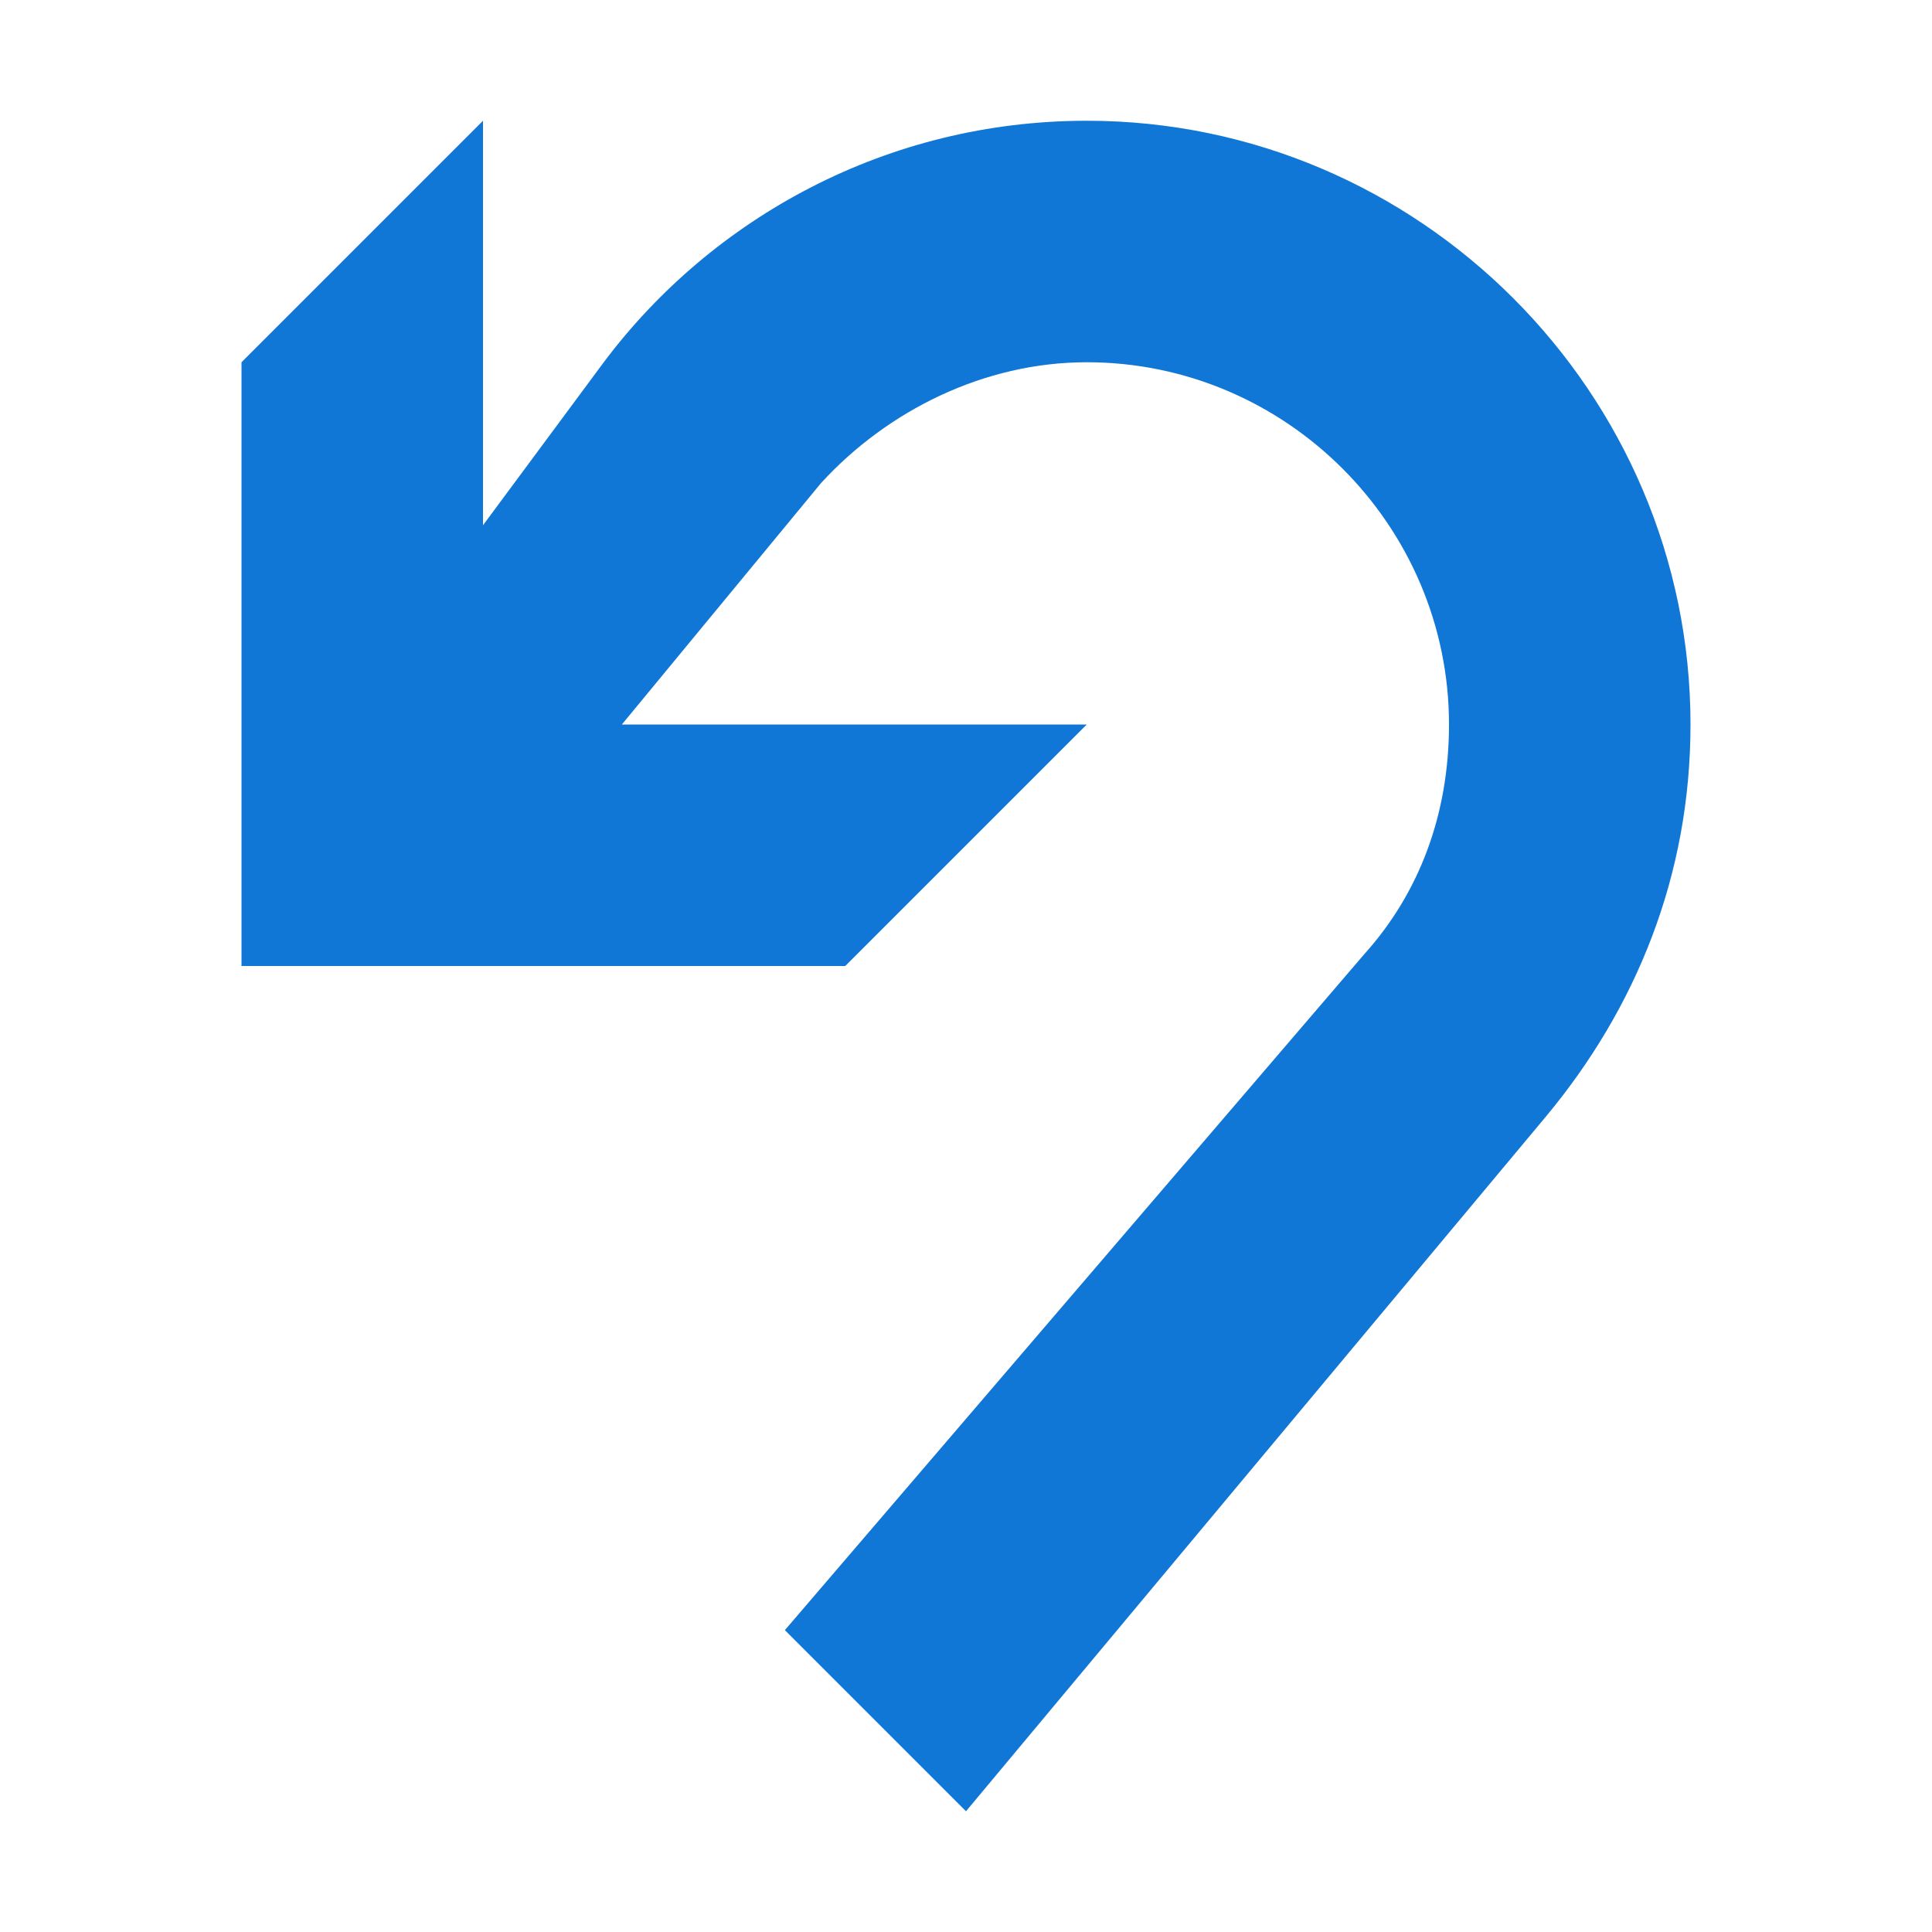 <?xml version="1.0" encoding="utf-8"?>
<!-- Generator: Adobe Illustrator 23.0.2, SVG Export Plug-In . SVG Version: 6.00 Build 0)  -->
<svg version="1.1" id="Layer_1" xmlns="http://www.w3.org/2000/svg" xmlns:xlink="http://www.w3.org/1999/xlink" x="0px" y="0px"
	 viewBox="0 0 32 32" style="enable-background:new 0 0 32 32;" xml:space="preserve">
<style type="text/css">
	.Blue{fill:#1177D7;}
</style>
<path class="Blue" d="M28,12c0-5.5-4.5-10-10-10c-3.3,0-6.2,1.6-8,4l0,0L8,8.7V2L4,6v6v4h4h6l4-4h-7.7l3.3-4c1.1-1.2,2.7-2,4.4-2
	c3.3,0,6,2.7,6,6c0,1.5-0.5,2.8-1.4,3.8L13,27l3,3l9.6-11.5l0,0C27.1,16.7,28,14.5,28,12z"/>
</svg>
